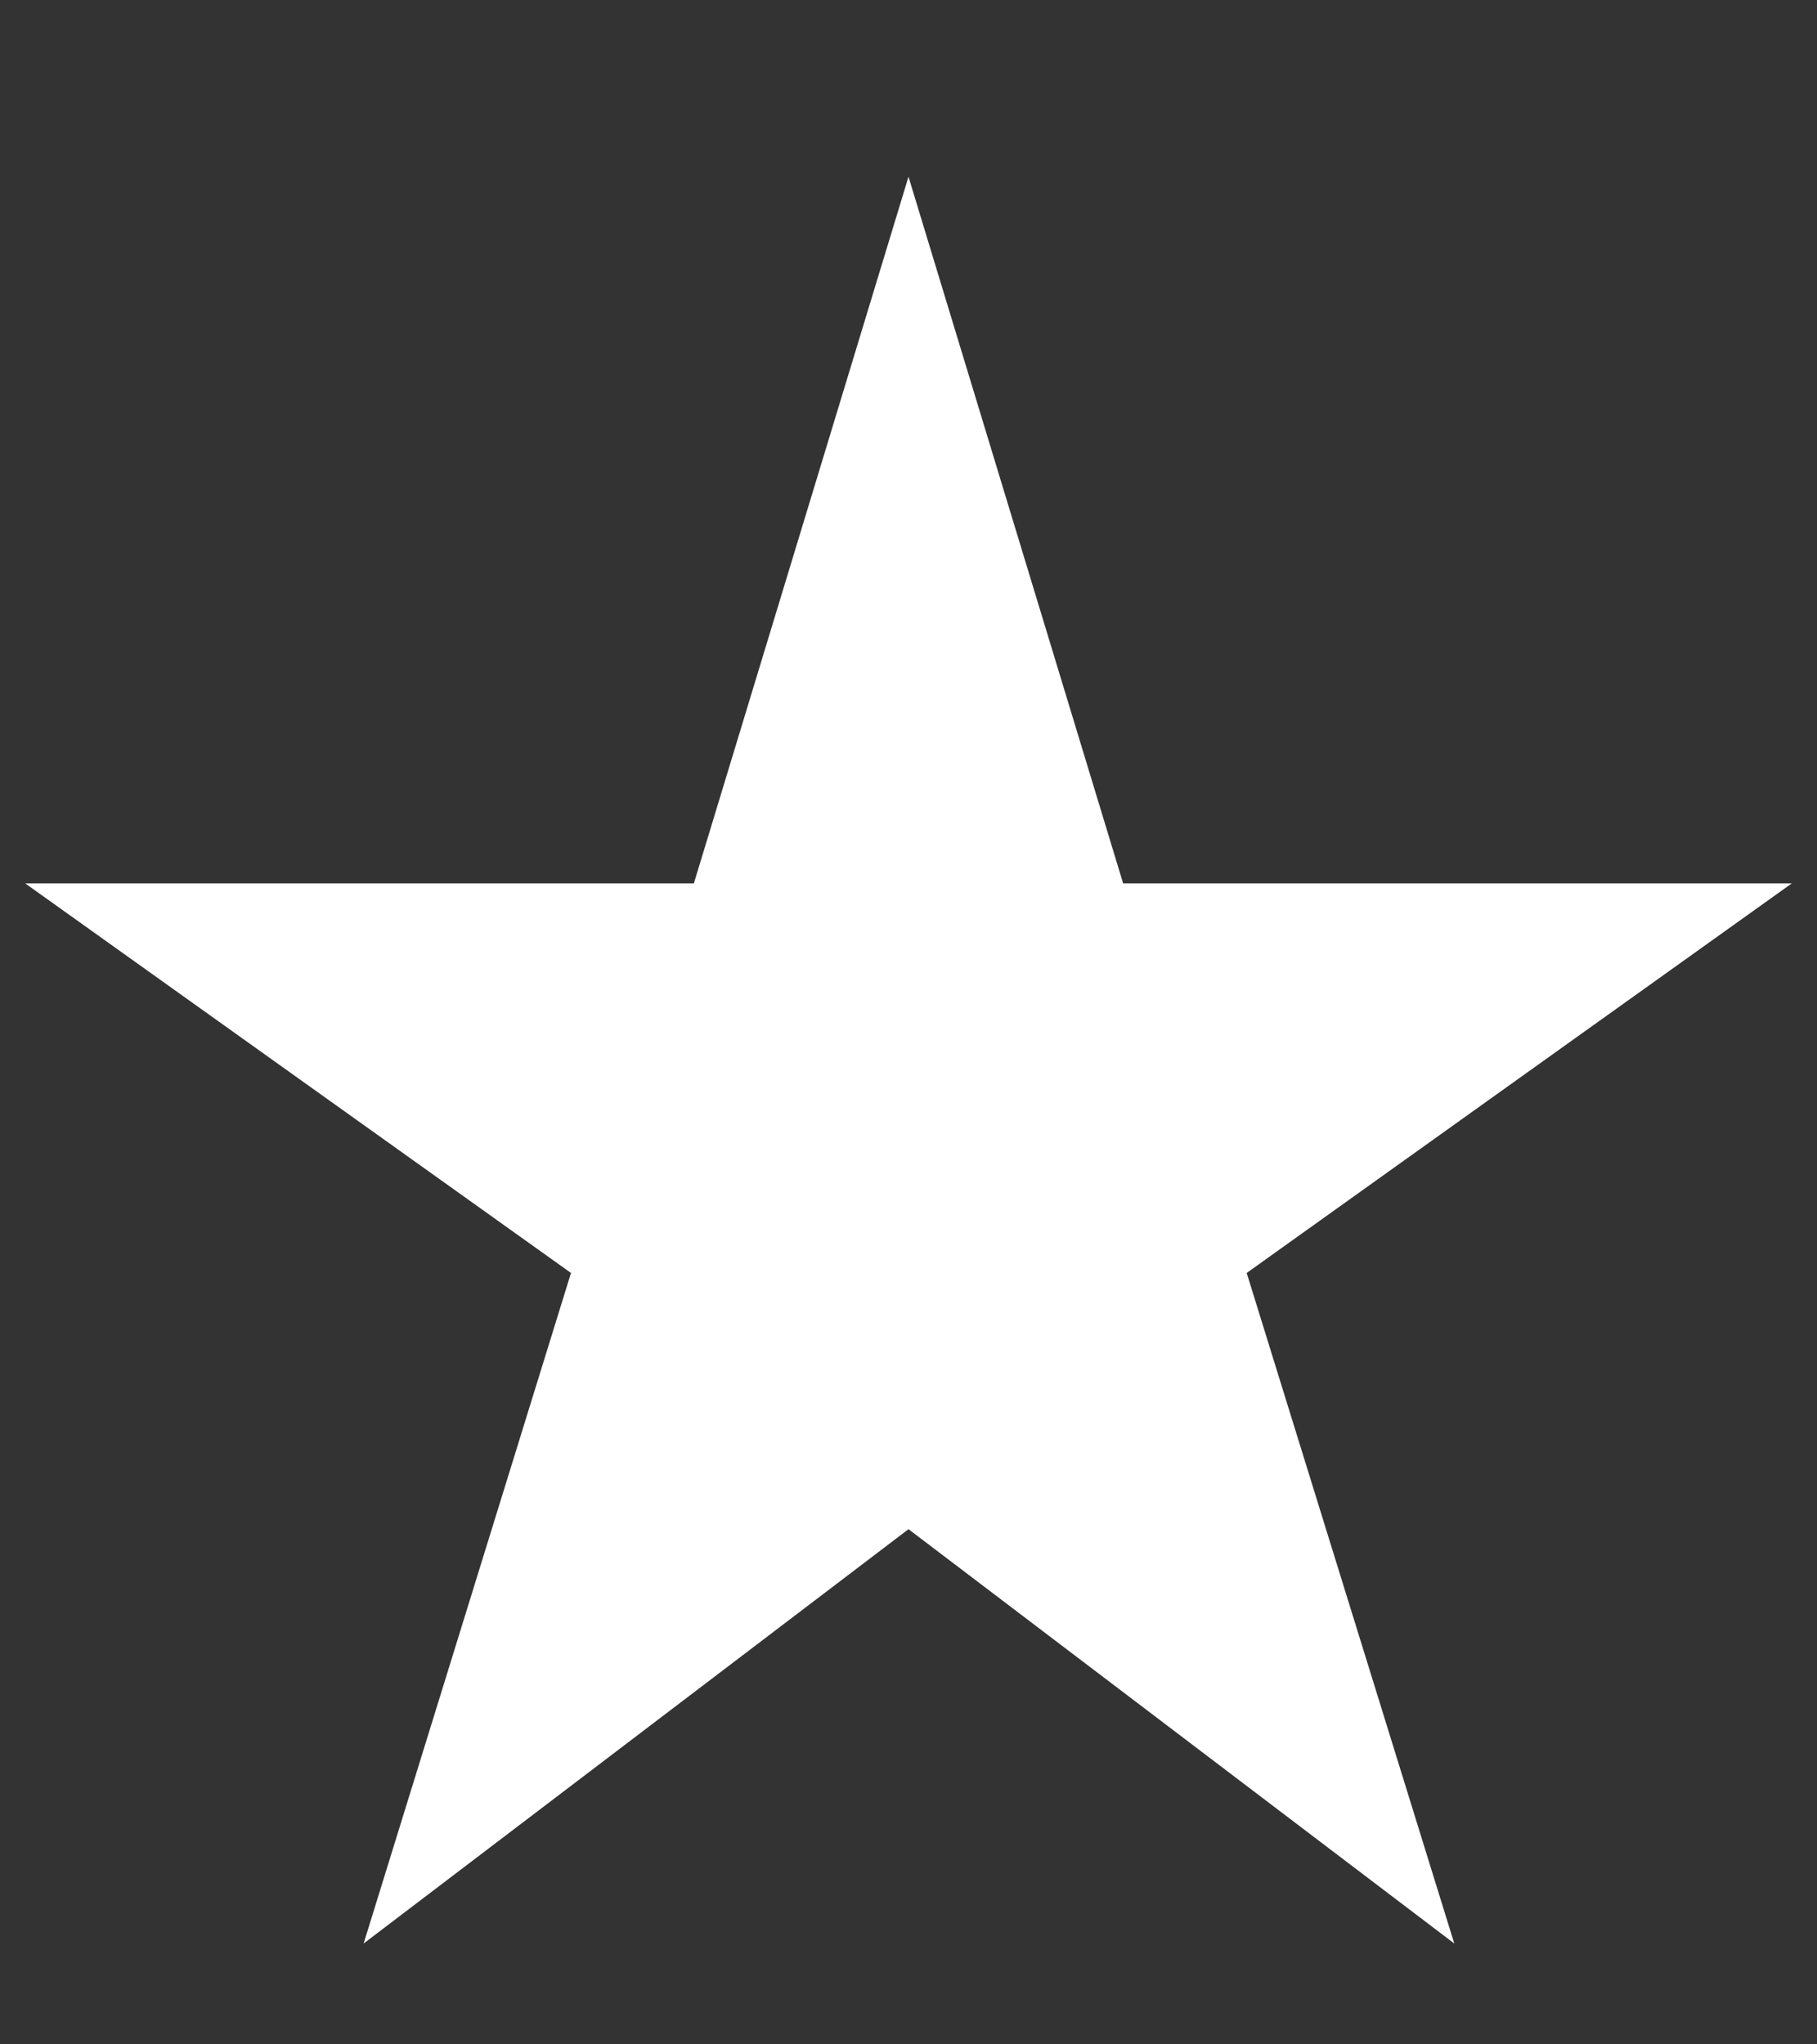 <svg width="8" height="9" viewBox="0 0 8 9" fill="none" xmlns="http://www.w3.org/2000/svg">
<rect x="0" y="0" width="8" height="9" fill="#333333" stroke="none"/>
<path d="M4.945 3.889L4 0.778L3.055 3.889H0.111L2.514 5.604L1.601 8.556L4 6.732L6.403 8.556L5.489 5.604L7.889 3.889H4.945Z" fill="white"/>
</svg>
